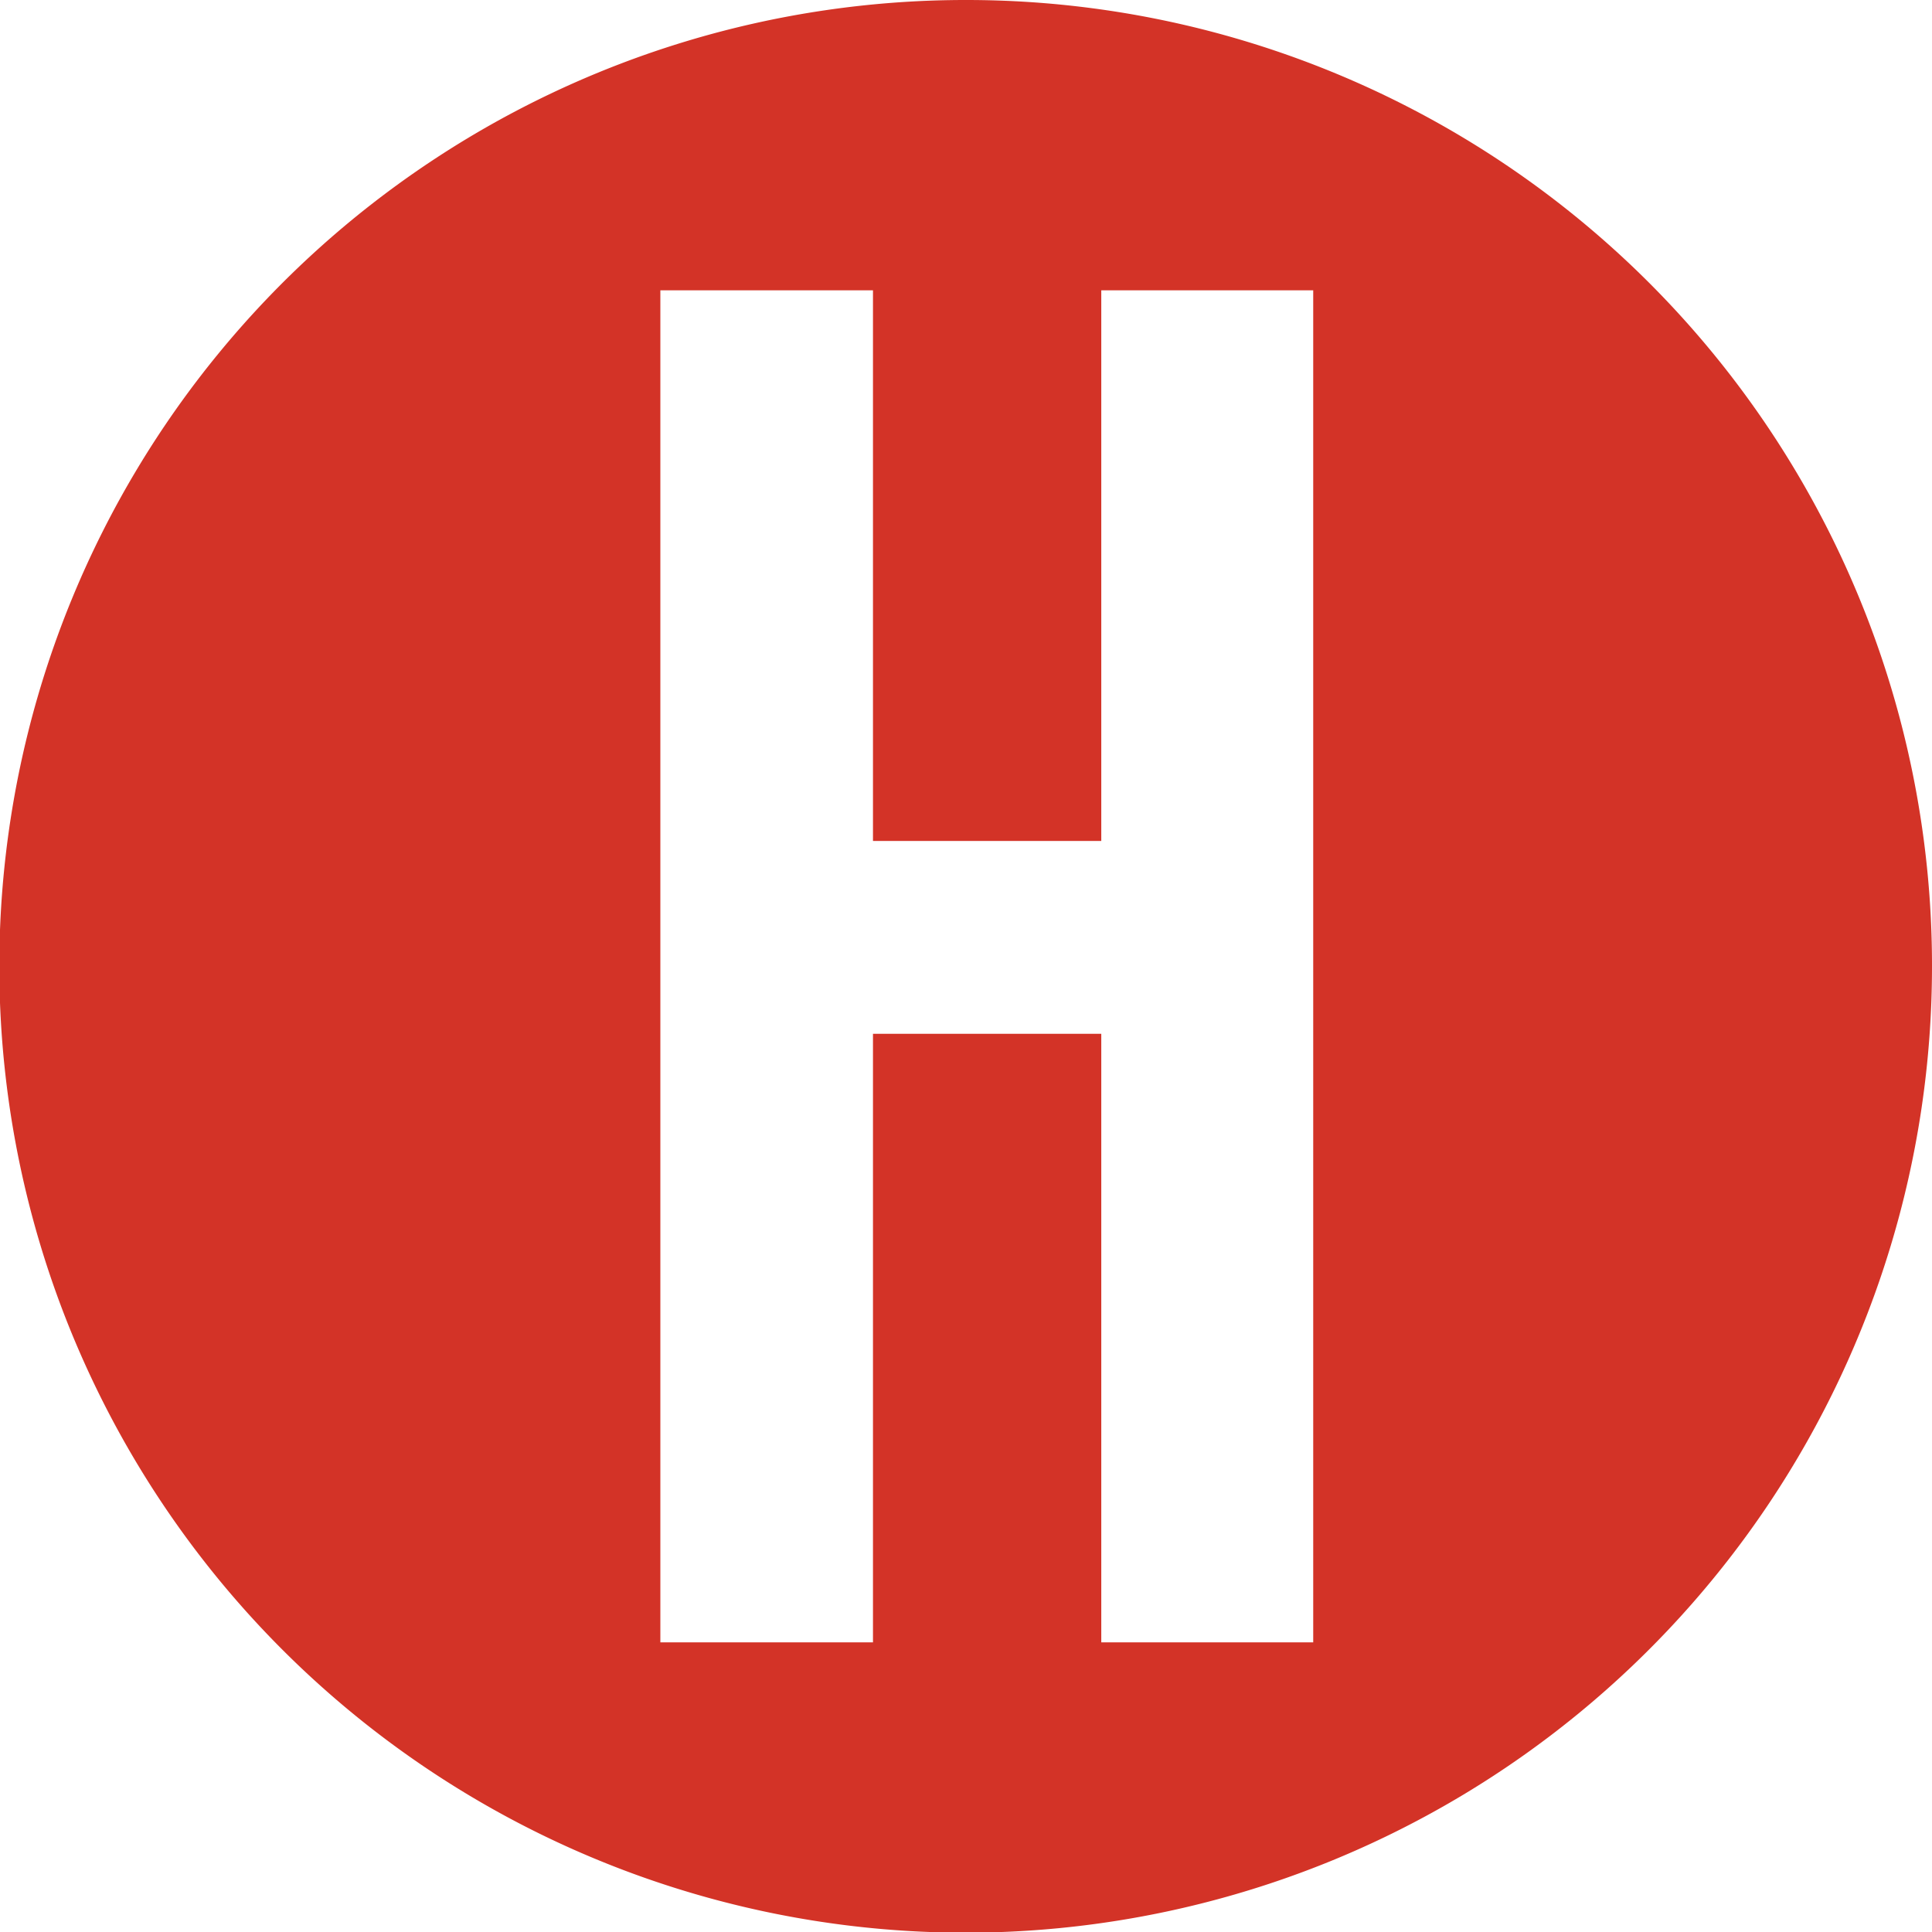 <svg id="Layer_1" data-name="Layer 1" xmlns="http://www.w3.org/2000/svg" viewBox="0 0 28.35 28.35"><defs><style>.cls-1{fill:#d33327;}</style></defs><path class="cls-1" d="M297.64,284.53a14.18,14.18,0,1,0,14.17,14.17A14.17,14.17,0,0,0,297.64,284.53Zm5.09,24.1h-3.11V299.7h-3.35v8.93h-3.12V288.79h3.12v8.08h3.35v-8.08h3.11Z" transform="translate(-283.46 -284.53)"/></svg>